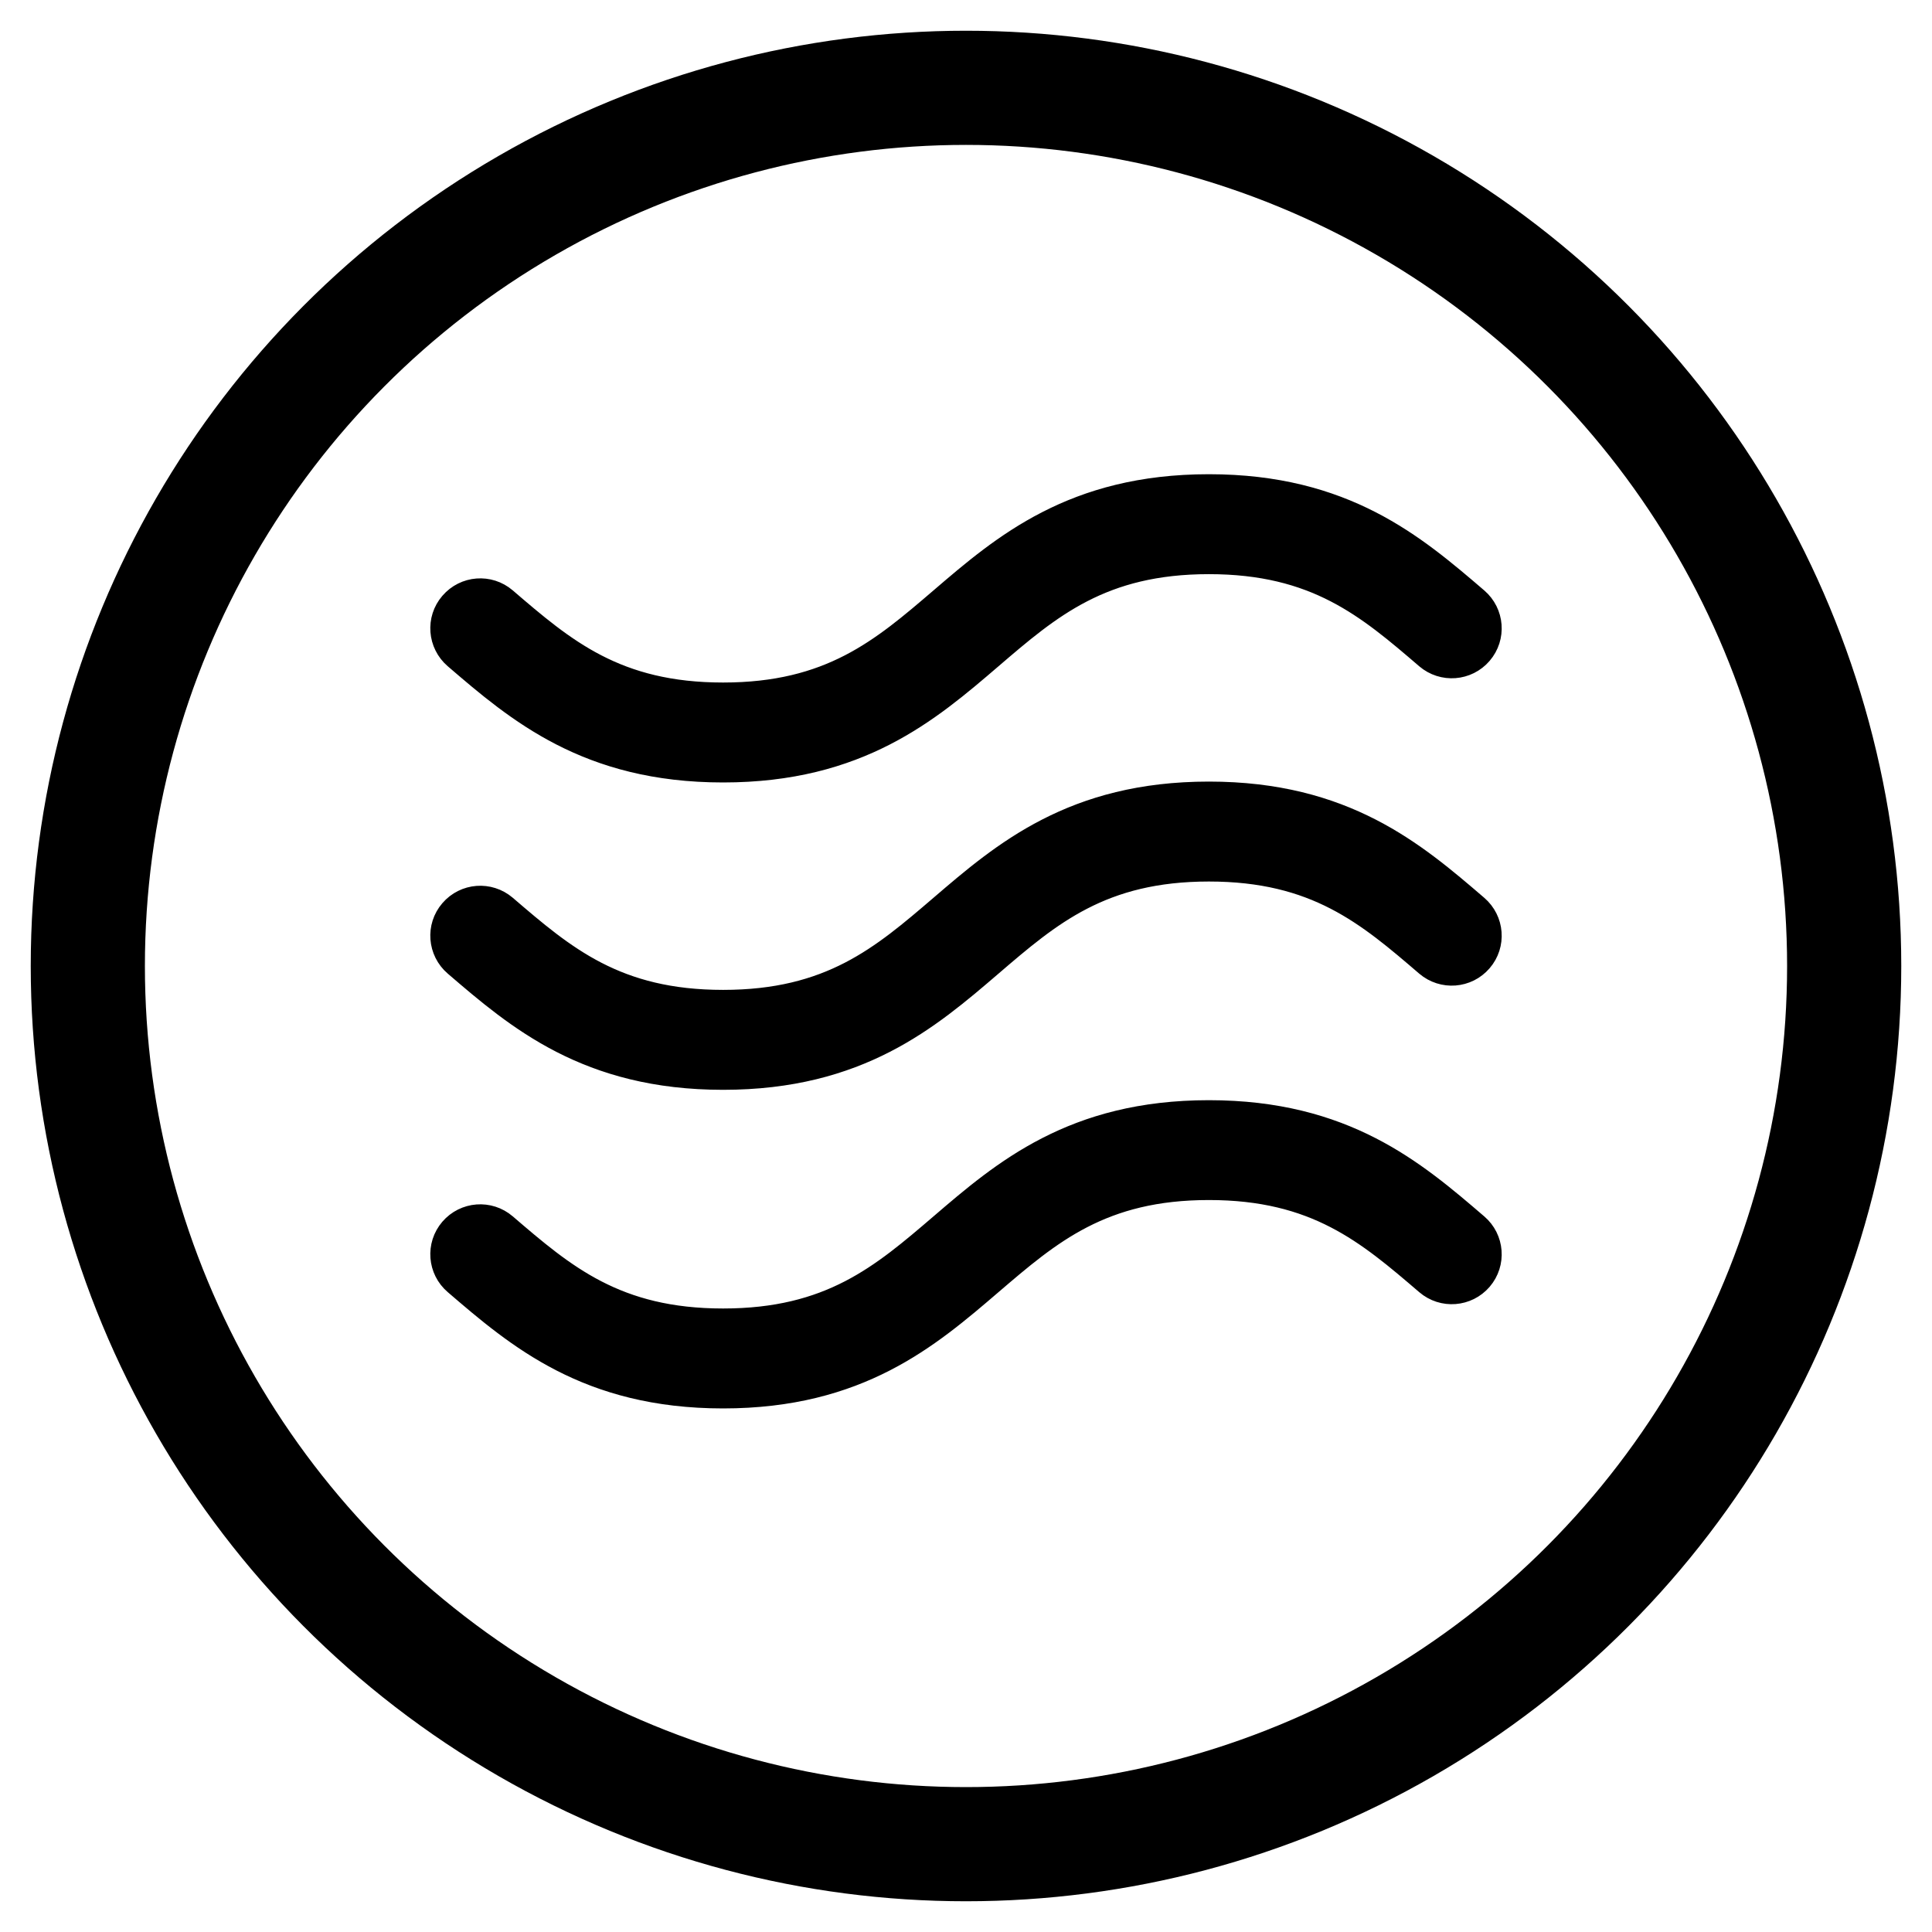 <?xml version="1.0" encoding="UTF-8"?>
<svg width="22px" height="22px" viewBox="0 0 22 22" version="1.1" xmlns="http://www.w3.org/2000/svg" xmlns:xlink="http://www.w3.org/1999/xlink">
    <!-- Generator: Sketch 52.5 (67469) - http://www.bohemiancoding.com/sketch -->
    <title>Group 10 Copy 3</title>
    <desc>Created with Sketch.</desc>
    <g id="Page-1" stroke="none" stroke-width="1" fill="none" fill-rule="evenodd">
        <g id="Group-10-Copy-3" transform="translate(1, 1)" stroke="#000000">
            <circle id="Oval" stroke-width="1.3" cx="10" cy="10" r="10"></circle>
            <g id="wind" transform="translate(4, 4.5)" fill="#000000" stroke-width="0.2">
                <path d="M0.164,5.511 C0.873,6.12 1.678,6.81 3.234,6.81 C4.791,6.81 5.595,6.12 6.305,5.511 C6.976,4.935 7.556,4.438 8.766,4.438 C9.975,4.438 10.555,4.935 11.226,5.511 C11.423,5.679 11.718,5.657 11.887,5.46 C12.056,5.264 12.033,4.968 11.836,4.799 C11.127,4.19 10.322,3.5 8.766,3.5 C7.209,3.5 6.405,4.19 5.695,4.799 C5.023,5.375 4.444,5.872 3.234,5.872 C2.025,5.872 1.445,5.375 0.774,4.799 C0.577,4.631 0.282,4.653 0.113,4.85 C-0.056,5.046 -0.033,5.342 0.164,5.511 Z" id="Path"></path>
                <path d="M0.164,2.011 C0.873,2.62 1.678,3.31 3.234,3.31 C4.791,3.31 5.595,2.62 6.305,2.011 C6.976,1.435 7.556,0.938 8.766,0.938 C9.975,0.938 10.555,1.435 11.226,2.011 C11.423,2.179 11.718,2.157 11.887,1.96 C12.056,1.763 12.033,1.468 11.836,1.299 C11.126,0.69 10.322,0 8.766,0 C7.209,0 6.405,0.69 5.695,1.299 C5.023,1.875 4.444,2.372 3.234,2.372 C2.025,2.372 1.445,1.875 0.774,1.299 C0.577,1.13 0.282,1.153 0.113,1.35 C-0.056,1.546 -0.033,1.842 0.164,2.011 Z" id="Path"></path>
                <path d="M11.836,8.427 C11.127,7.818 10.322,7.128 8.766,7.128 C7.209,7.128 6.405,7.818 5.695,8.427 C5.023,9.003 4.444,9.5 3.234,9.5 C2.025,9.5 1.445,9.003 0.774,8.427 L0.774,8.427 C0.577,8.258 0.282,8.281 0.113,8.477 C-0.056,8.674 -0.033,8.97 0.164,9.138 C0.873,9.747 1.678,10.438 3.234,10.438 C4.791,10.438 5.595,9.747 6.305,9.138 C6.976,8.563 7.556,8.065 8.766,8.065 C9.975,8.065 10.555,8.563 11.226,9.138 C11.423,9.307 11.718,9.284 11.887,9.088 C12.056,8.891 12.033,8.595 11.836,8.427 Z" id="Path"></path>
            </g>
        </g>
    </g>
</svg>